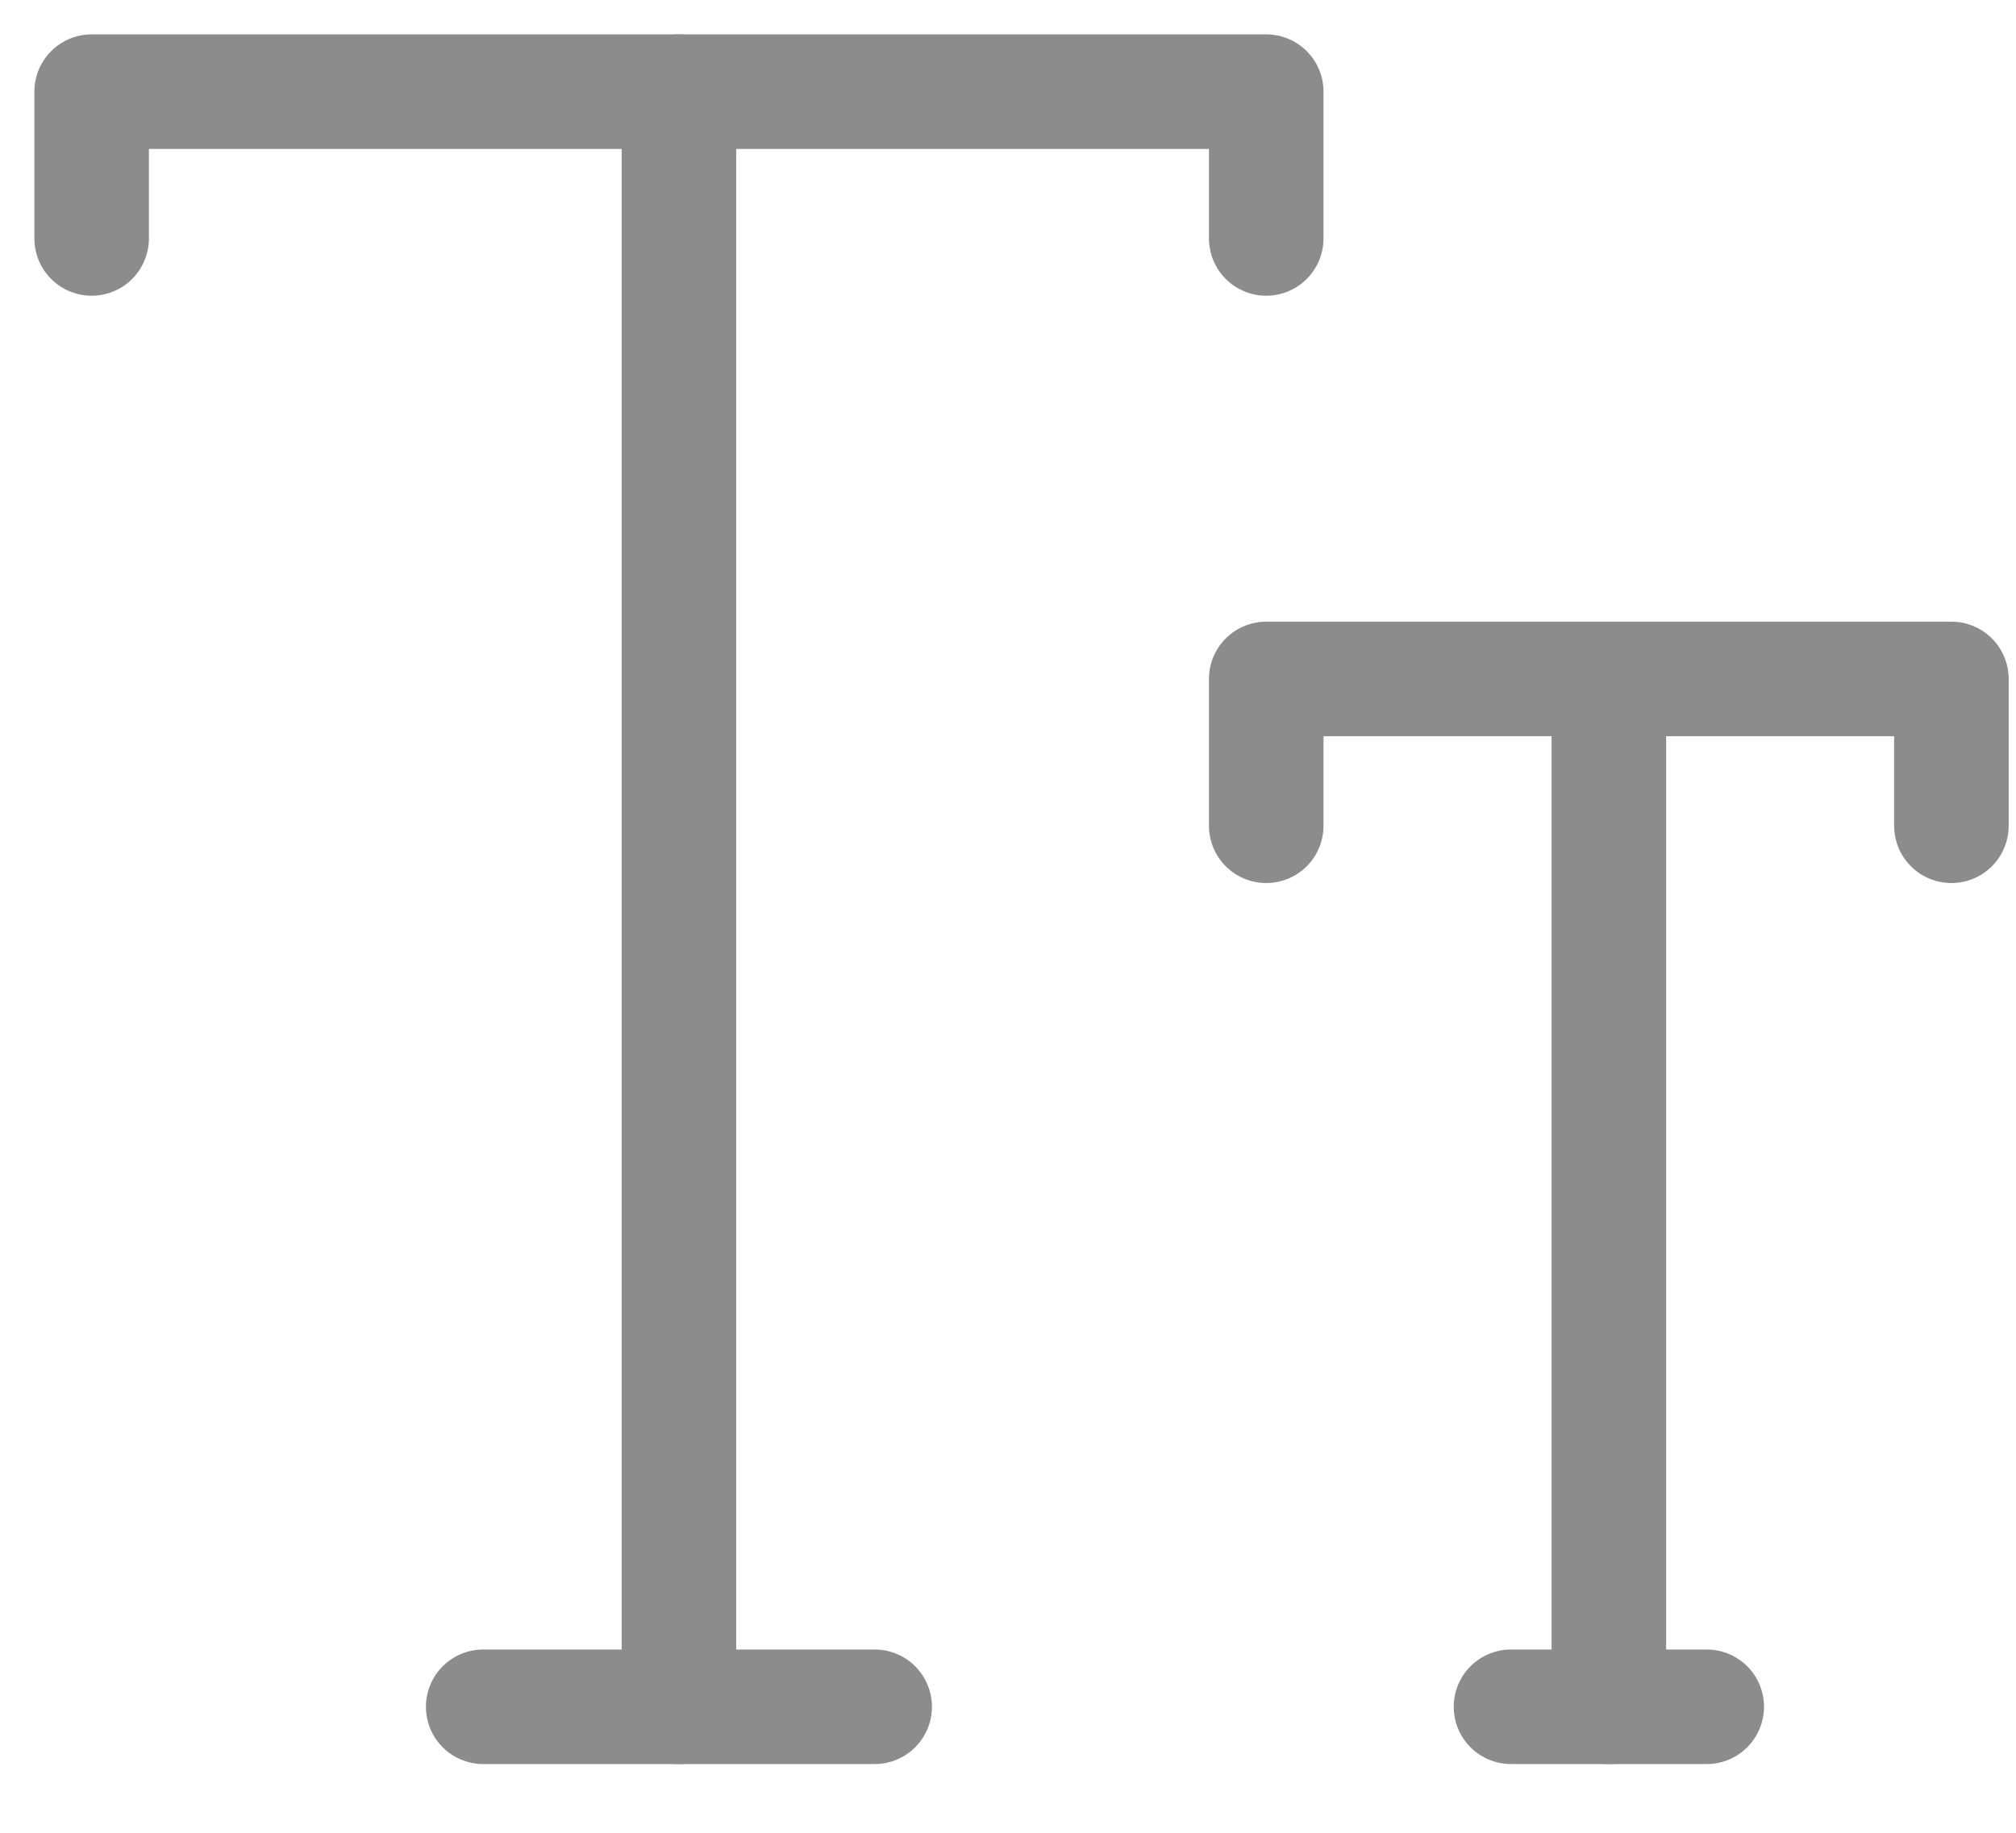 <svg width="22" height="20" viewBox="0 0 22 20" fill="none" xmlns="http://www.w3.org/2000/svg">
<path d="M7.409 1V18.625" stroke="#8C8C8C" stroke-width="1.25" stroke-miterlimit="10" stroke-linecap="round" stroke-linejoin="round"/>
<path d="M1 2.602V1H13.818V2.602" stroke="#8C8C8C" stroke-width="1.25" stroke-miterlimit="10" stroke-linecap="round" stroke-linejoin="round"/>
<path d="M5.273 18.625H9.545" stroke="#8C8C8C" stroke-width="1.25" stroke-miterlimit="10" stroke-linecap="round" stroke-linejoin="round"/>
<path d="M17.557 7.409V18.625" stroke="#8C8C8C" stroke-width="1.25" stroke-miterlimit="10" stroke-linecap="round" stroke-linejoin="round"/>
<path d="M13.818 9.011V7.409H21.295V9.011" stroke="#8C8C8C" stroke-width="1.25" stroke-miterlimit="10" stroke-linecap="round" stroke-linejoin="round"/>
<path d="M16.489 18.625H18.625" stroke="#8C8C8C" stroke-width="1.25" stroke-miterlimit="10" stroke-linecap="round" stroke-linejoin="round"/>
</svg>
